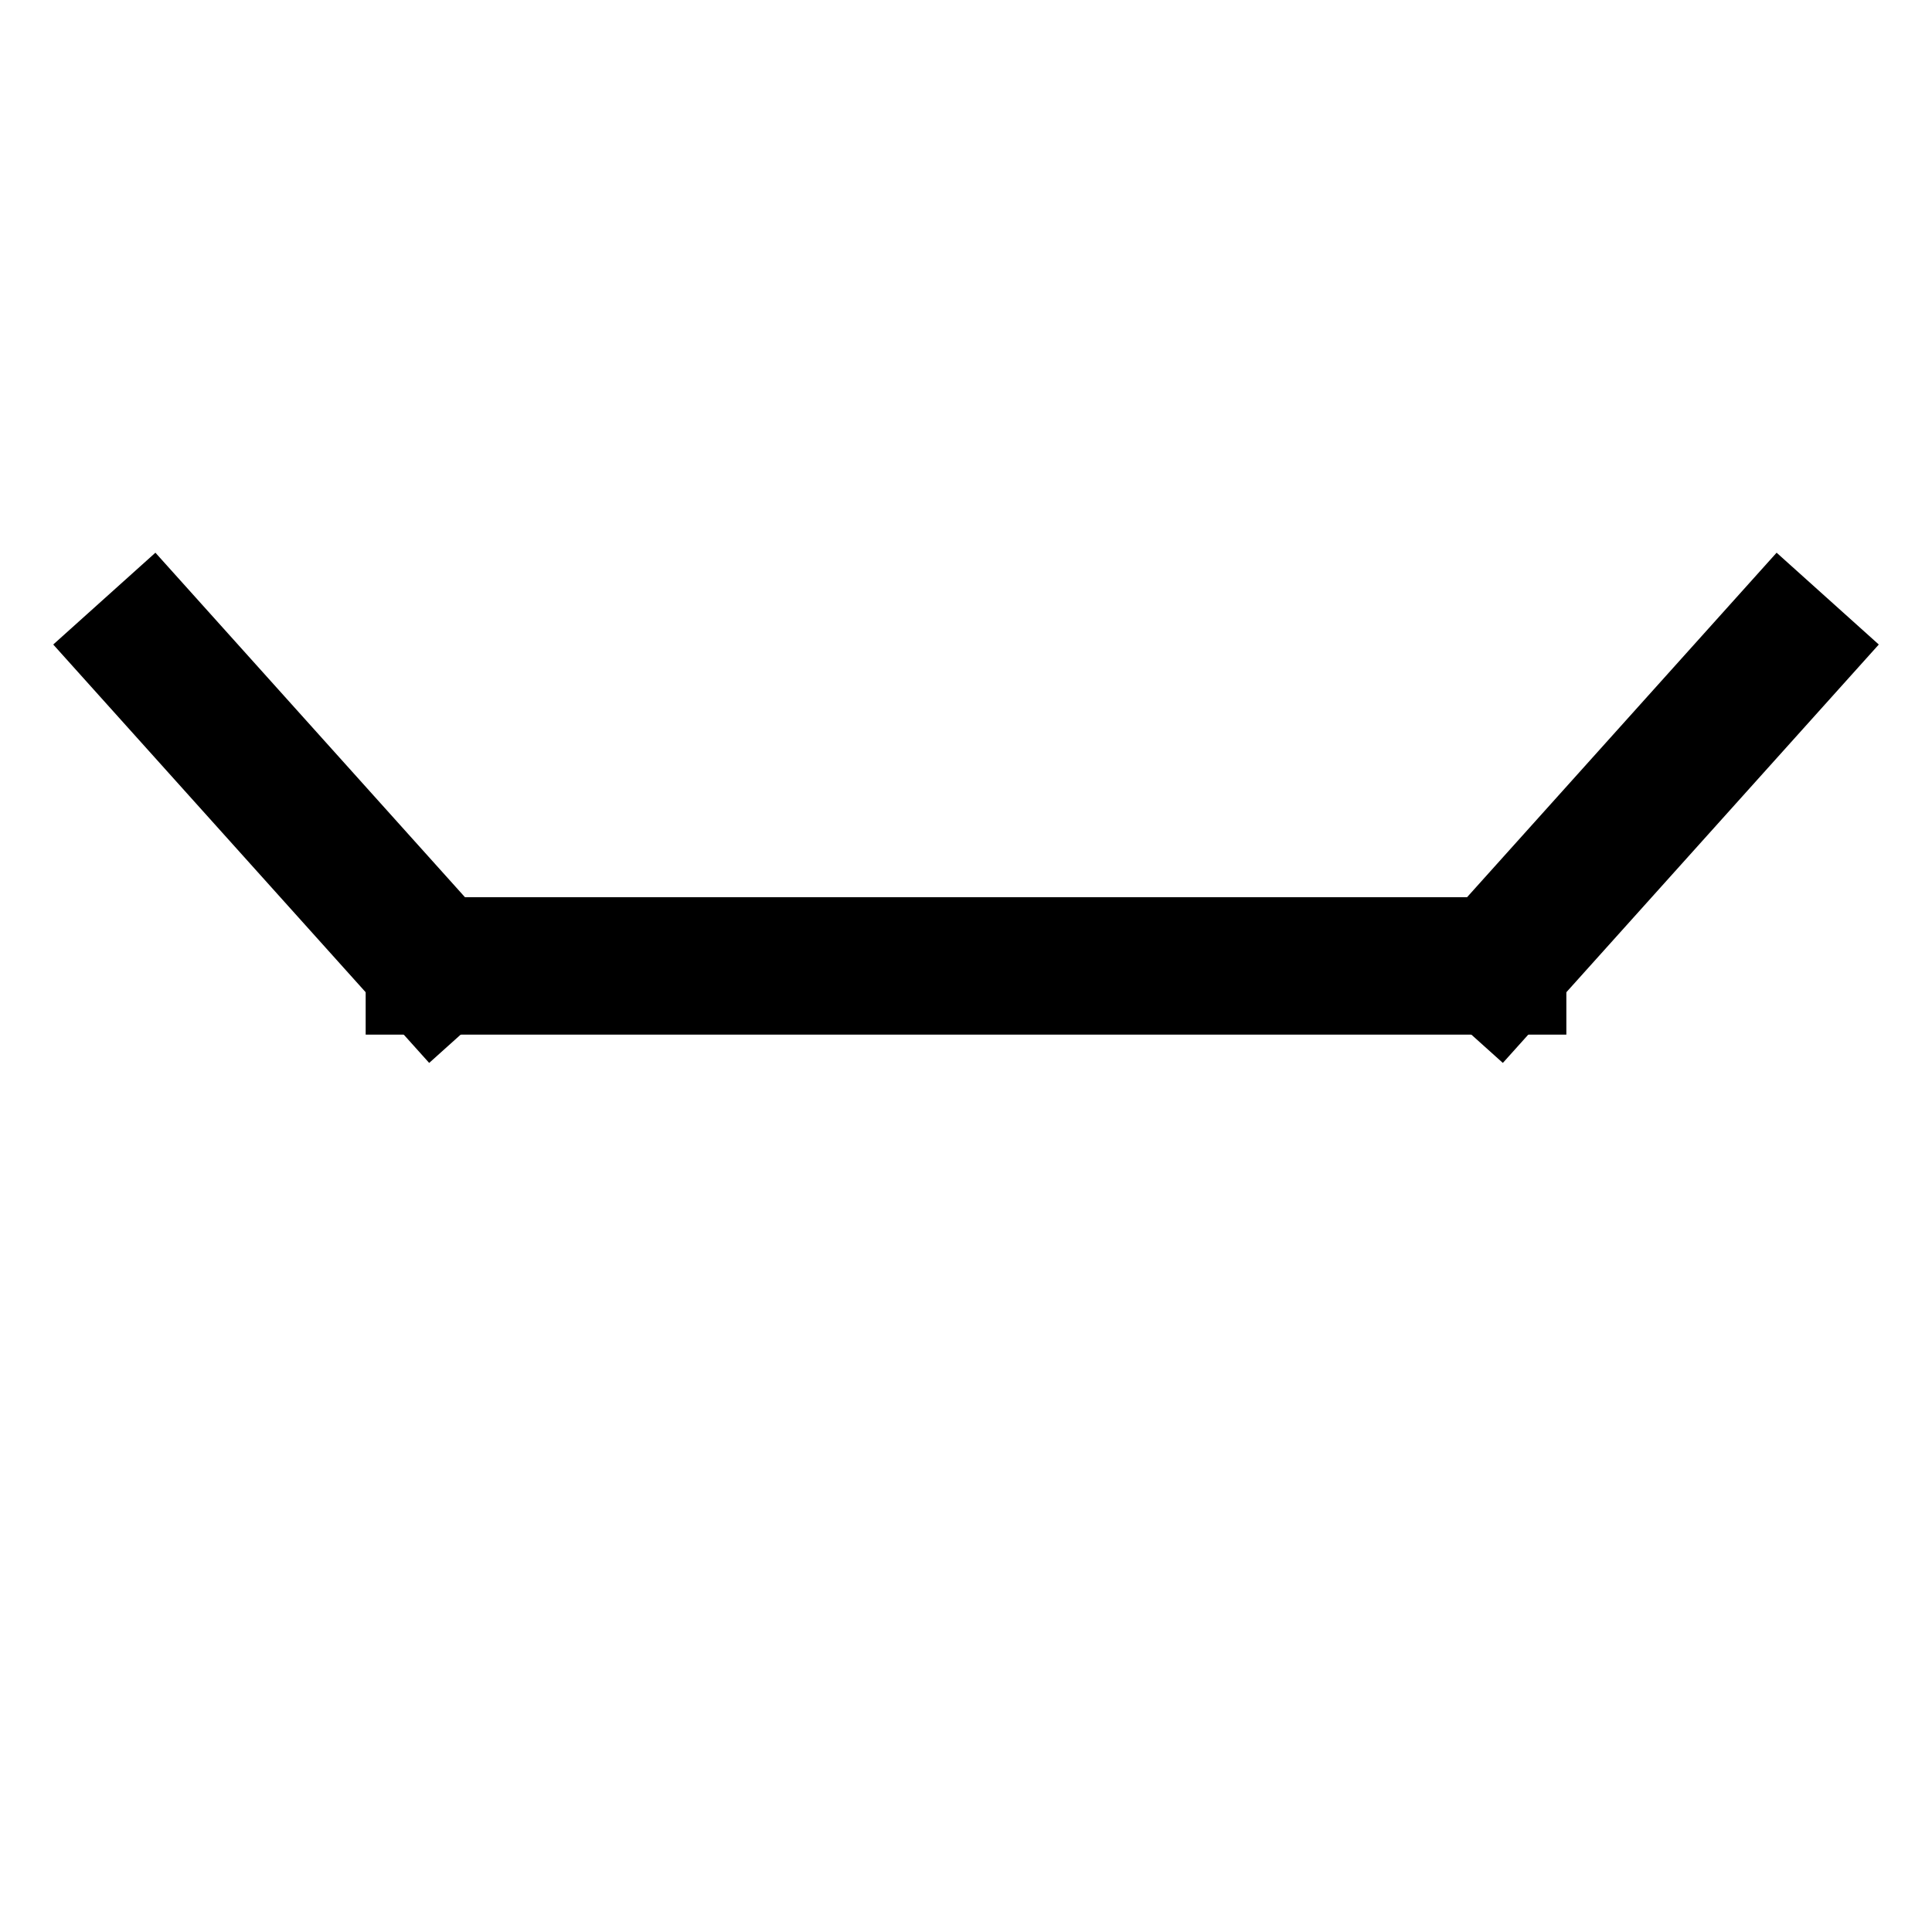 <svg version="1.1" viewBox="0.0 0.0 168.764 168.764" fill="none" stroke="none" stroke-linecap="square" stroke-miterlimit="10" xmlns:xlink="http://www.w3.org/1999/xlink" xmlns="http://www.w3.org/2000/svg"><clipPath id="p.0"><path d="m0 0l168.764 0l0 168.764l-168.764 0l0 -168.764z" clip-rule="nonzero"/></clipPath><g clip-path="url(#p.0)"><path fill="#000000" fill-opacity="0.0" d="m0 0l168.764 0l0 168.764l-168.764 0z" fill-rule="evenodd"/><path fill="#000000" fill-opacity="0.0" d="m13.123 56.753l24.819 27.622" fill-rule="evenodd"/><path stroke="#000000" stroke-width="12.0" stroke-linejoin="round" stroke-linecap="butt" d="m13.123 56.753l24.819 27.622" fill-rule="evenodd"/><path fill="#000000" fill-opacity="0.0" d="m155.643 56.753l-24.819 27.622" fill-rule="evenodd"/><path stroke="#000000" stroke-width="12.0" stroke-linejoin="round" stroke-linecap="butt" d="m155.643 56.753l-24.819 27.622" fill-rule="evenodd"/><path fill="#000000" fill-opacity="0.0" d="m37.942 84.375l92.882 0" fill-rule="evenodd"/><path stroke="#000000" stroke-width="12.0" stroke-linejoin="round" stroke-linecap="butt" d="m37.942 84.375l92.882 0" fill-rule="evenodd"/><path fill="#000000" d="m31.861 84.281l0 0c0 -3.401 2.82 -6.157 6.299 -6.157l0 0c1.671 0 3.273 0.649 4.454 1.803c1.181 1.155 1.845 2.721 1.845 4.354l0 0c0 3.401 -2.82 6.157 -6.299 6.157l0 0c-3.479 0 -6.299 -2.757 -6.299 -6.157z" fill-rule="evenodd"/><path fill="#000000" d="m124.283 84.281l0 0c0 -3.401 2.82 -6.157 6.299 -6.157l0 0c1.671 0 3.273 0.649 4.454 1.803c1.181 1.155 1.845 2.721 1.845 4.354l0 0c0 3.401 -2.82 6.157 -6.299 6.157l0 0c-3.479 0 -6.299 -2.757 -6.299 -6.157z" fill-rule="evenodd"/></g></svg>